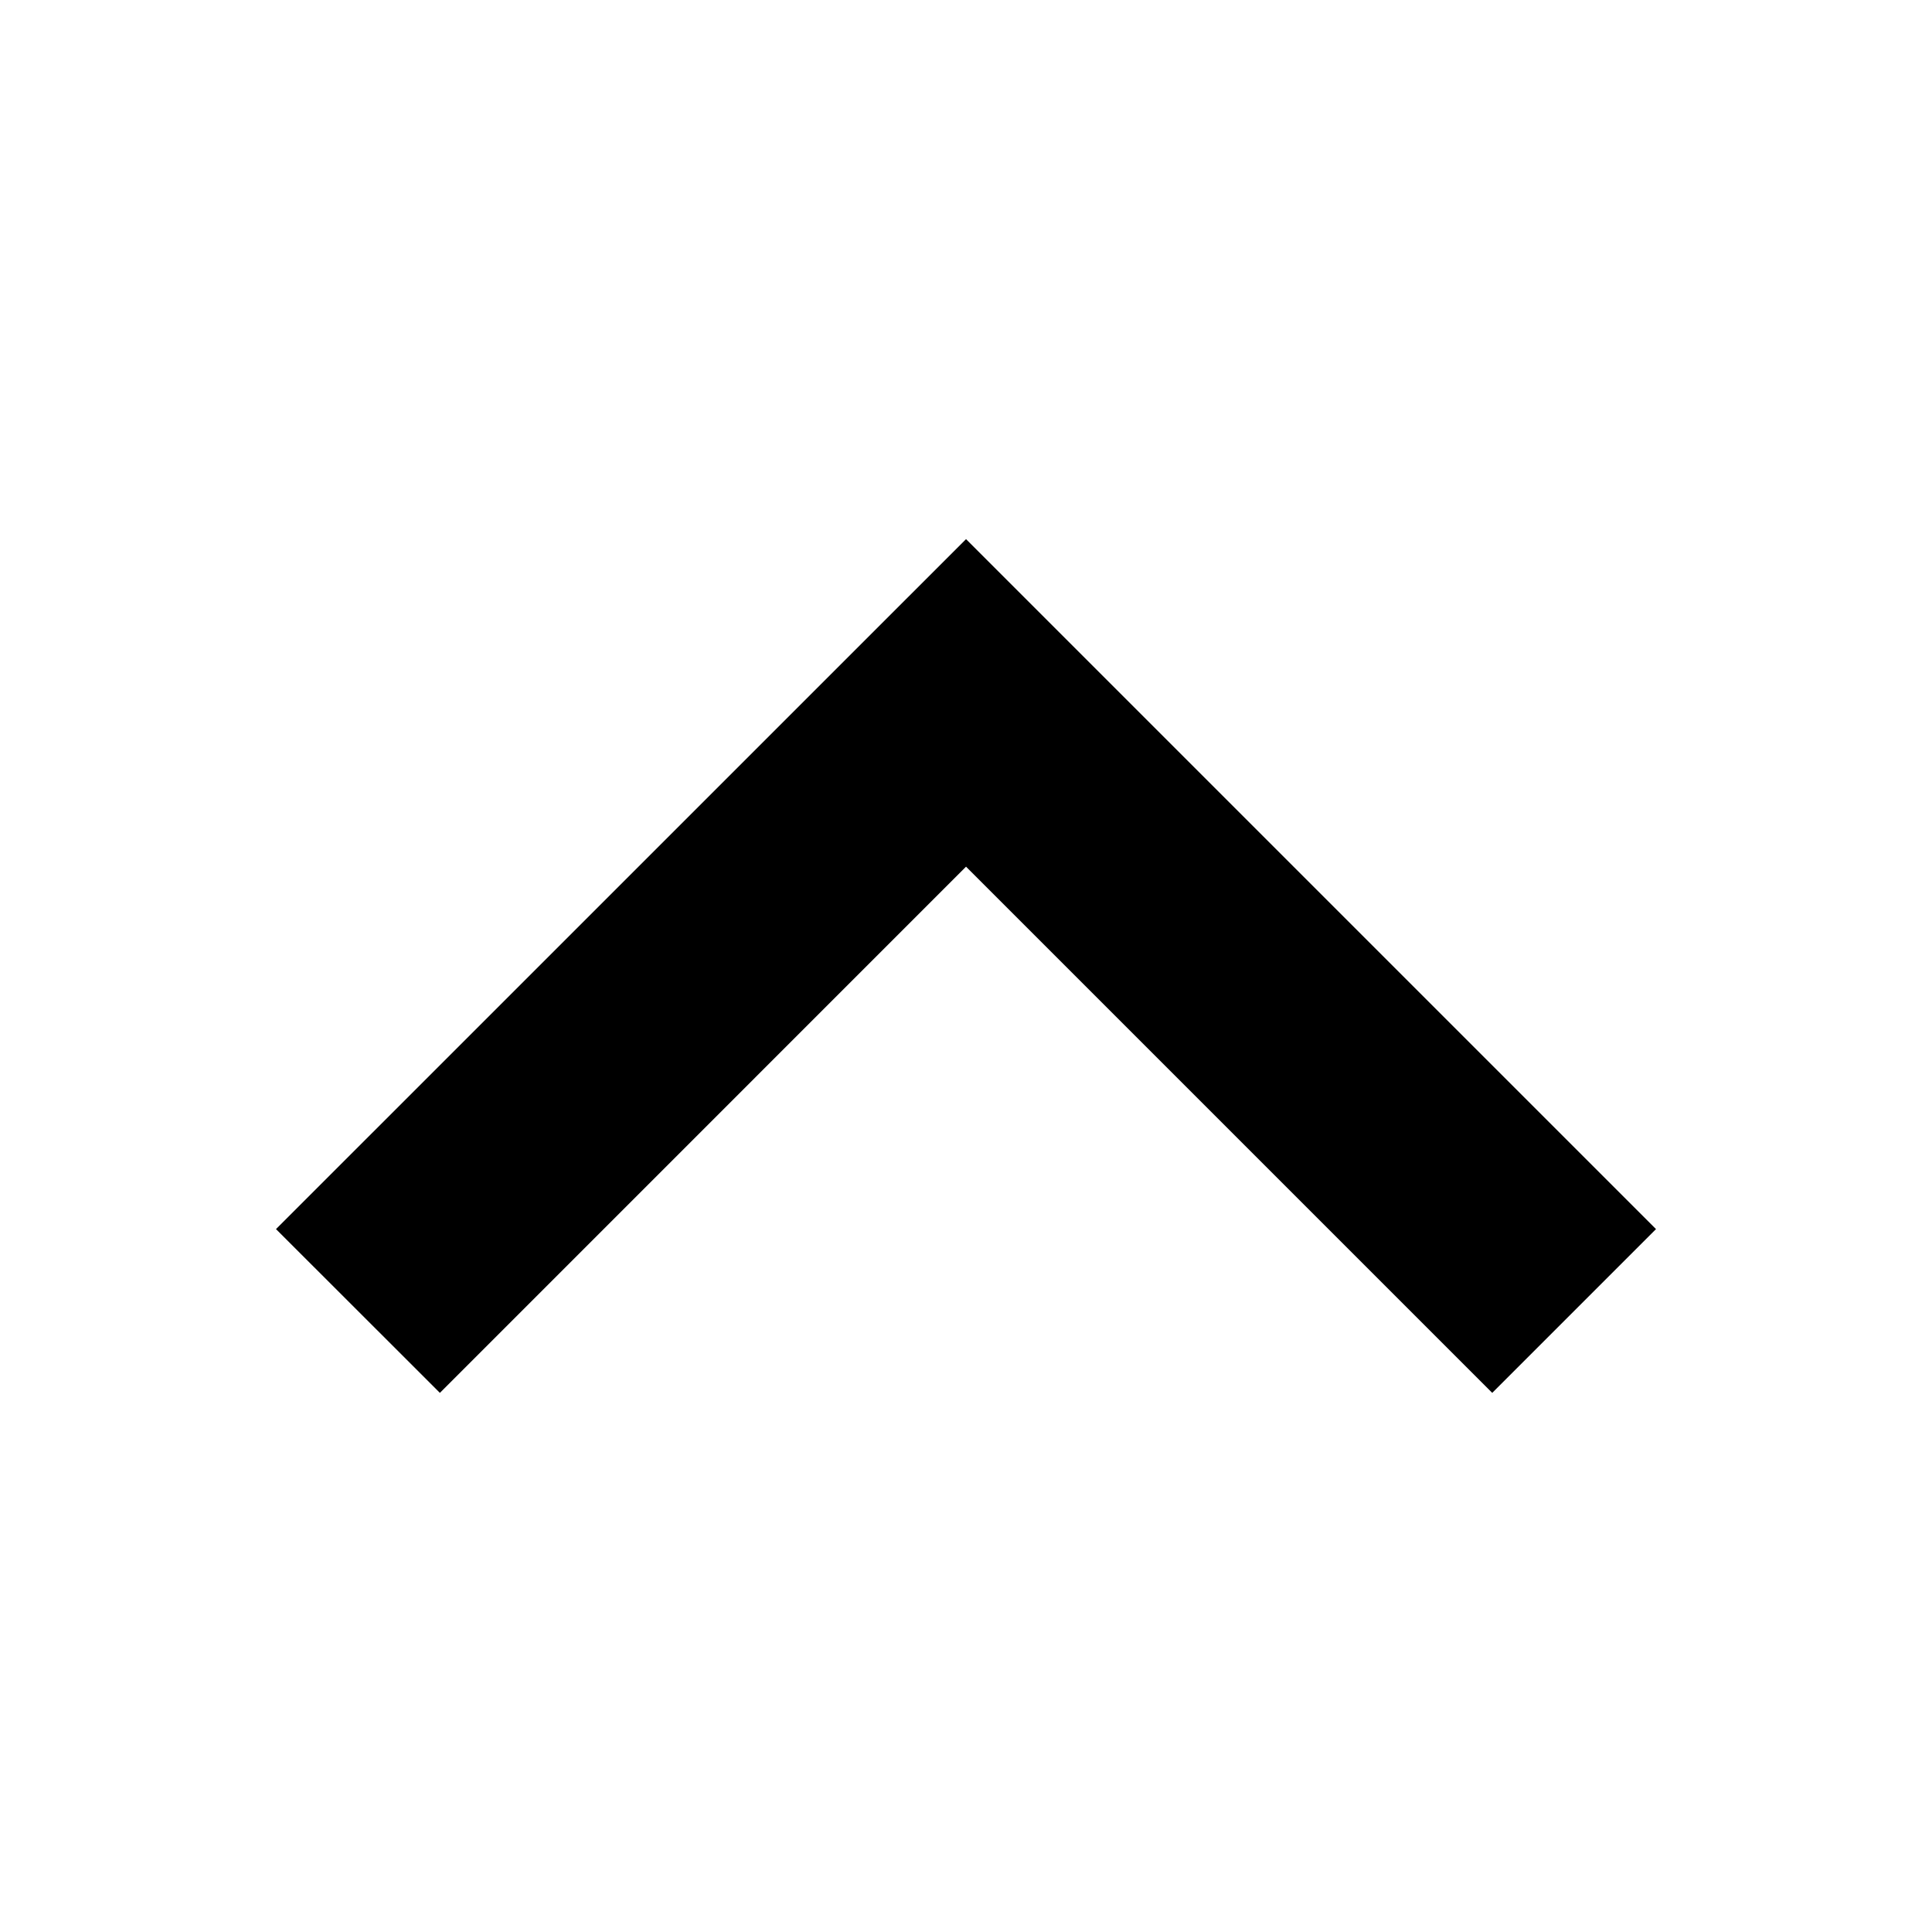 <svg xmlns="http://www.w3.org/2000/svg" viewBox="0 0 448 448" enable-background="new 0 0 448 448"><path d="M224.008 125.016l159.992 159.993-37.975 37.975-122.017-122.018-122.003 122.017-38.005-37.974 160.008-159.993z"/></svg>